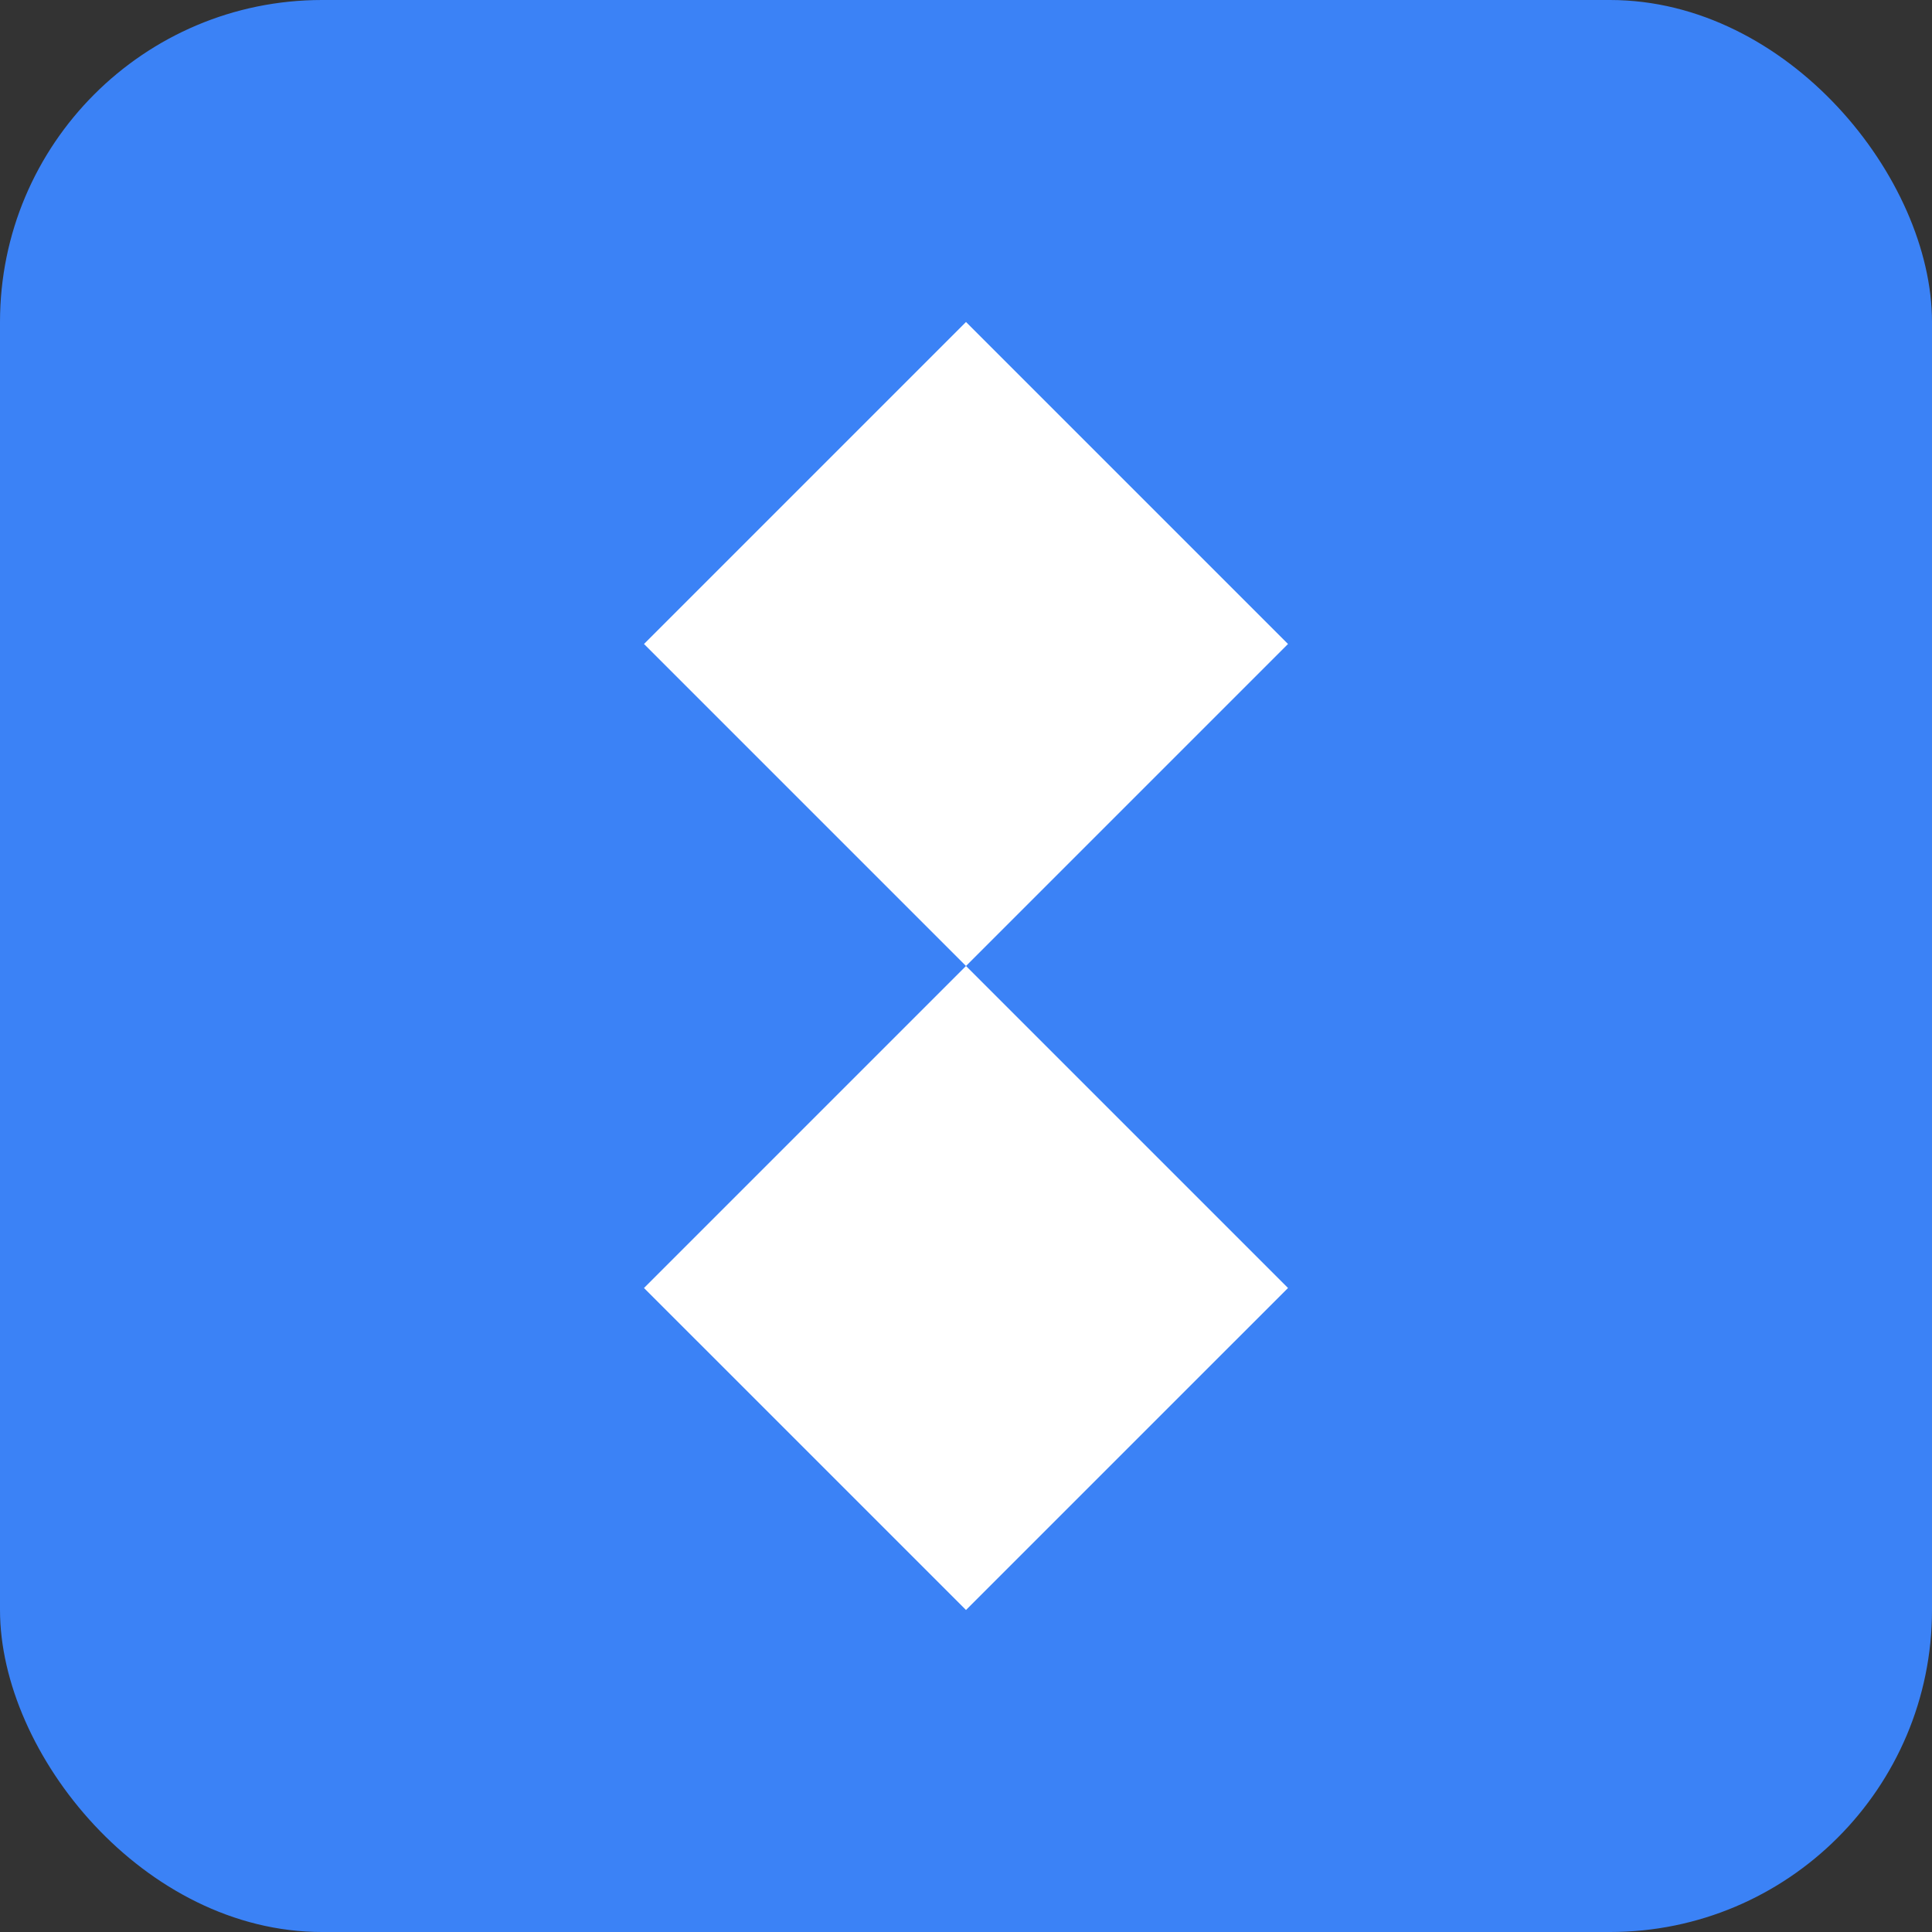 <svg width="120" height="120" viewBox="0 0 120 120" fill="none" xmlns="http://www.w3.org/2000/svg">
<rect x="0" y="0" width="120" height="120" fill="#333333" stroke="none"/>
<rect width="120" height="120" rx="20" fill="#3B82F6"/>
<path d="M60 20L80 40L60 60L40 40L60 20Z" fill="#FFFFFF"/>
<path d="M60 60L80 80L60 100L40 80L60 60Z" fill="#FFFFFF"/>
</svg>